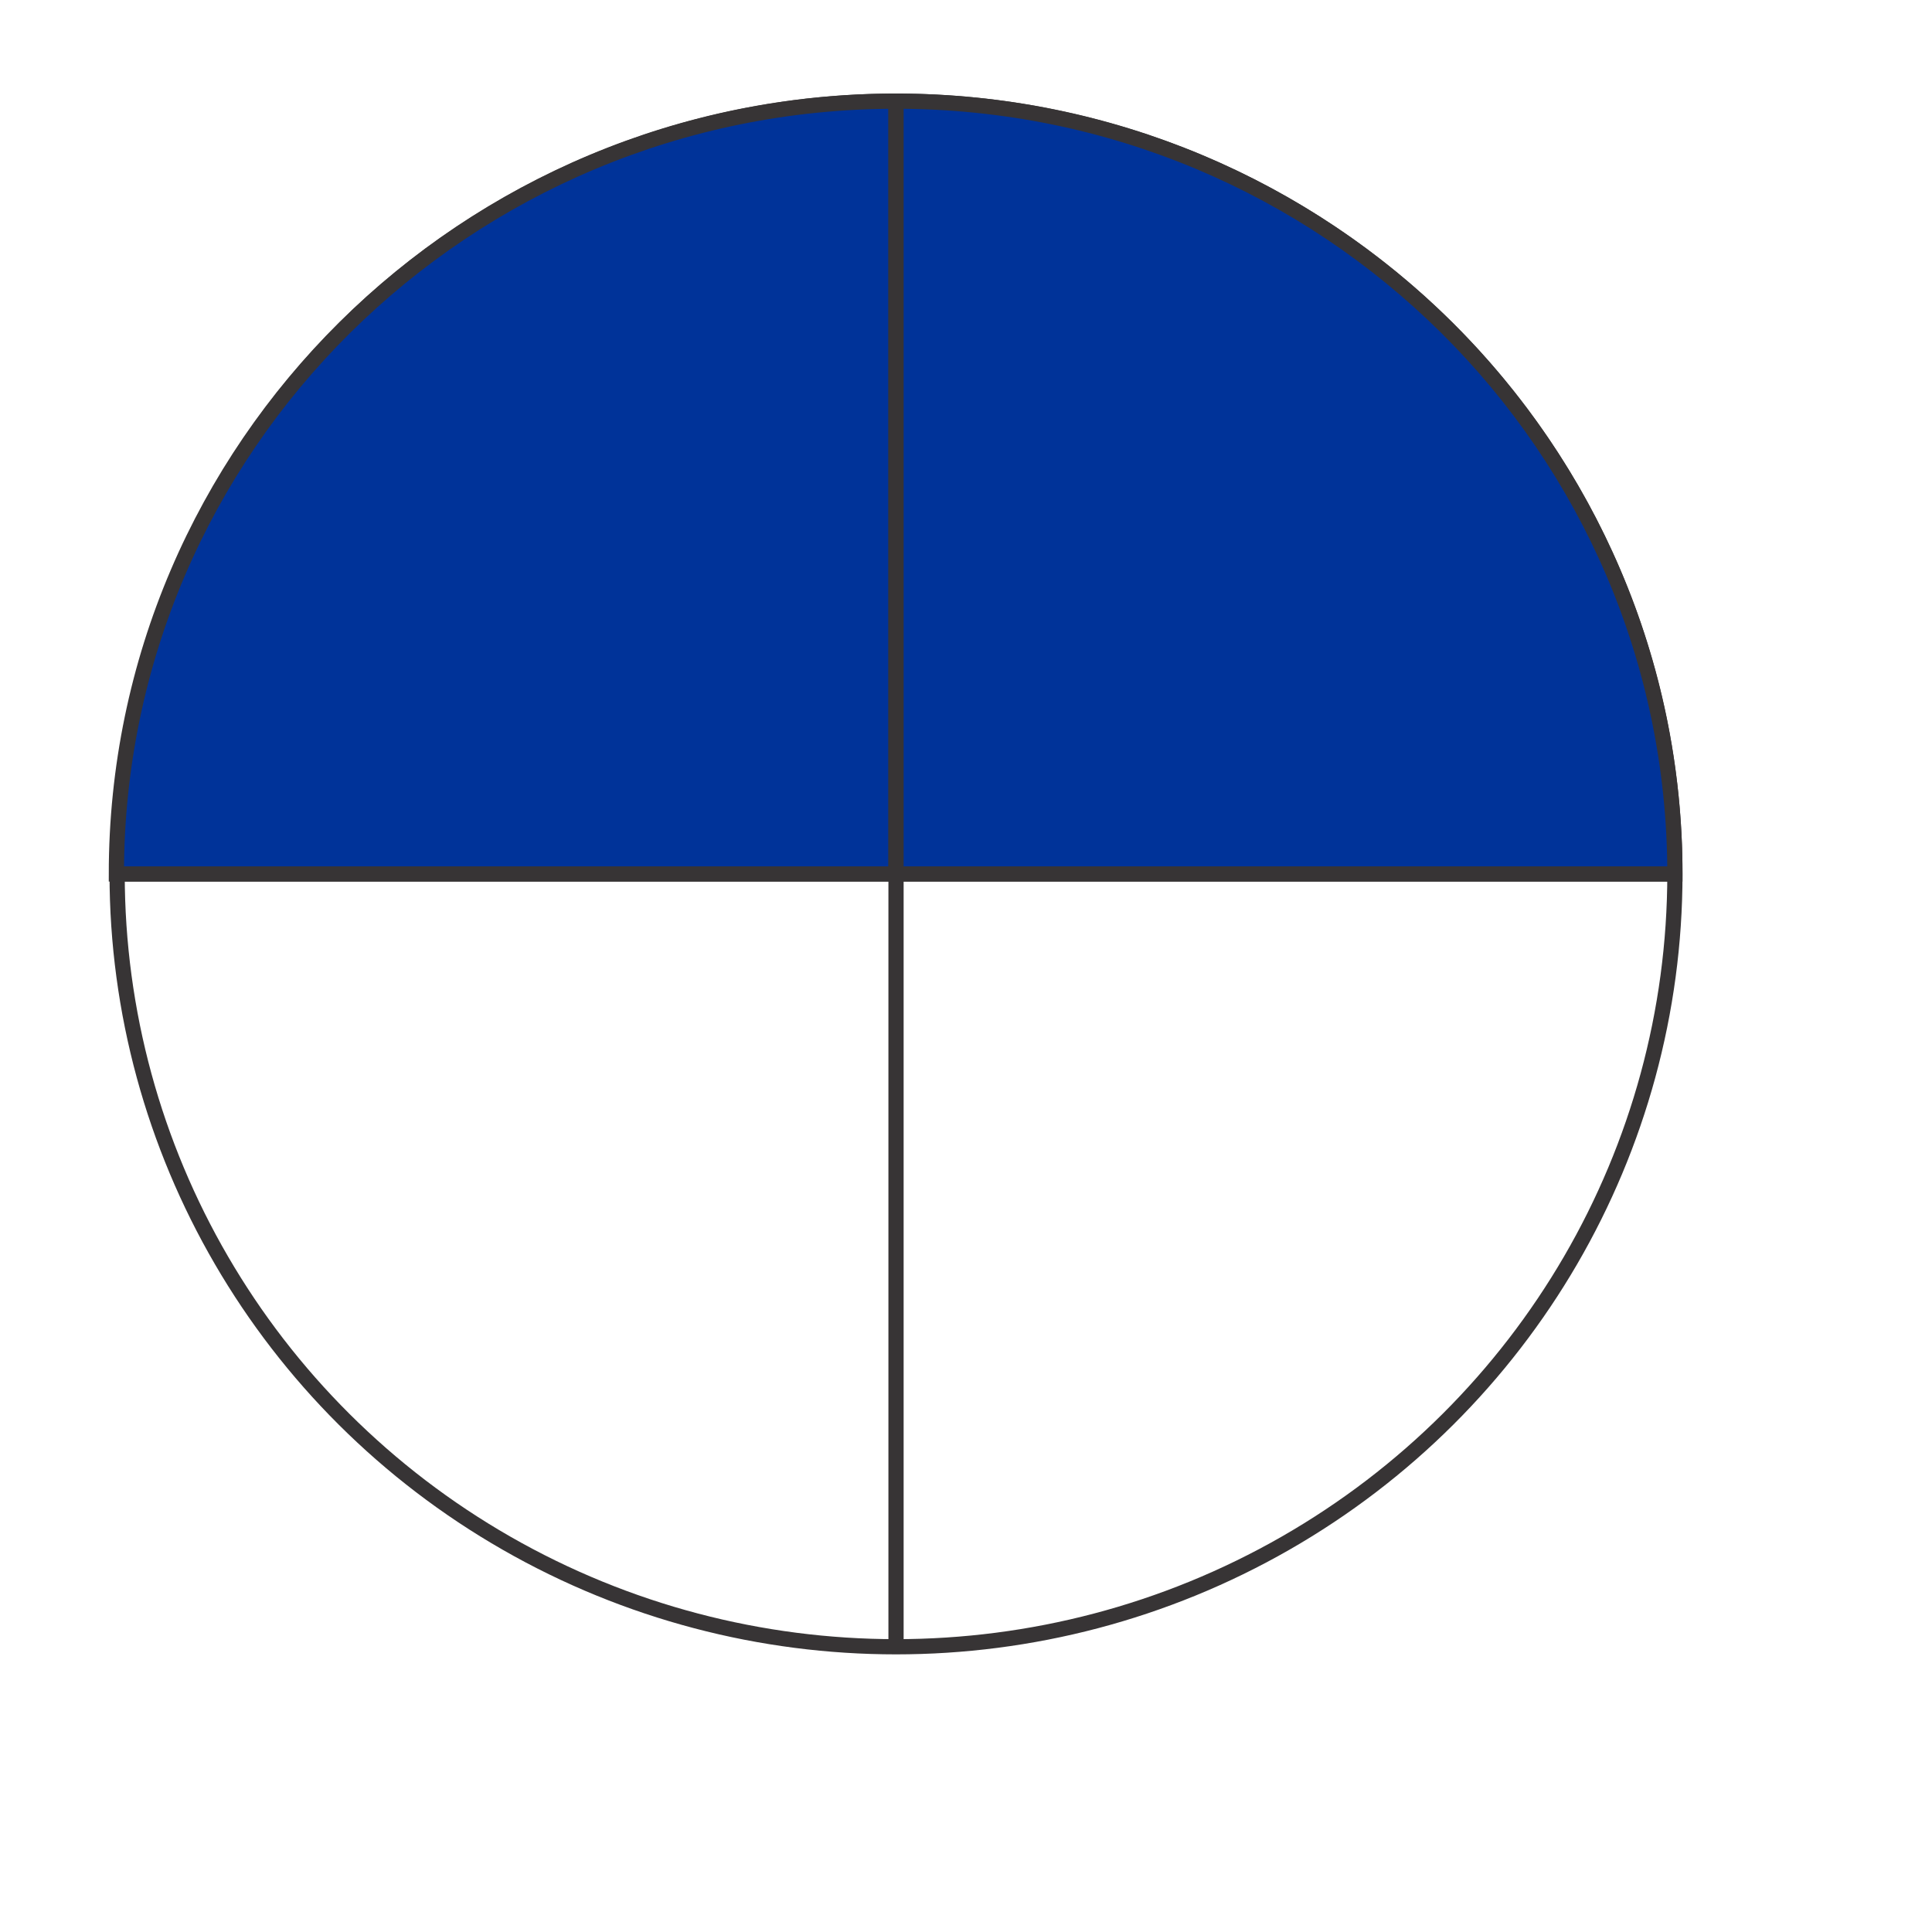 <?xml version="1.0" encoding="UTF-8"?>
<!DOCTYPE svg PUBLIC "-//W3C//DTD SVG 1.1//EN" "http://www.w3.org/Graphics/SVG/1.1/DTD/svg11.dtd">
<!-- Creator: CorelDRAW X7 -->
<svg xmlns="http://www.w3.org/2000/svg" xml:space="preserve" width="25.4mm" height="25.4mm" version="1.1" style="shape-rendering:geometricPrecision; text-rendering:geometricPrecision; image-rendering:optimizeQuality; fill-rule:evenodd; clip-rule:evenodd"
viewBox="0 0 2540 2540"
 xmlns:xlink="http://www.w3.org/1999/xlink">
 <defs>
  <style type="text/css">
   <![CDATA[
    .str0 {stroke:#373435;stroke-width:20}
    .fil0 {fill:none}
    .fil1 {fill:#003399}
   ]]>
  </style>
 </defs>
 <g id="Capa_x0020_1">
  <ellipse class="fil0 str0" cx="1178" cy="1149" rx="1024" ry="1016"/>
  <line class="fil0 str0" x1="1178" y1="133" x2="1178" y2= "2165" />
  <line class="fil0 str0" x1="153" y1="1149" x2="2202" y2= "1149" />
  <path class="fil1 str0" d="M153 1149l1025 0 0 -1016c-566,0 -1025,455 -1025,1016z"/>
  <path class="fil1 str0" d="M1178 133l0 1016 1024 0c0,-561 -459,-1016 -1024,-1016z"/>
 </g>
</svg>
